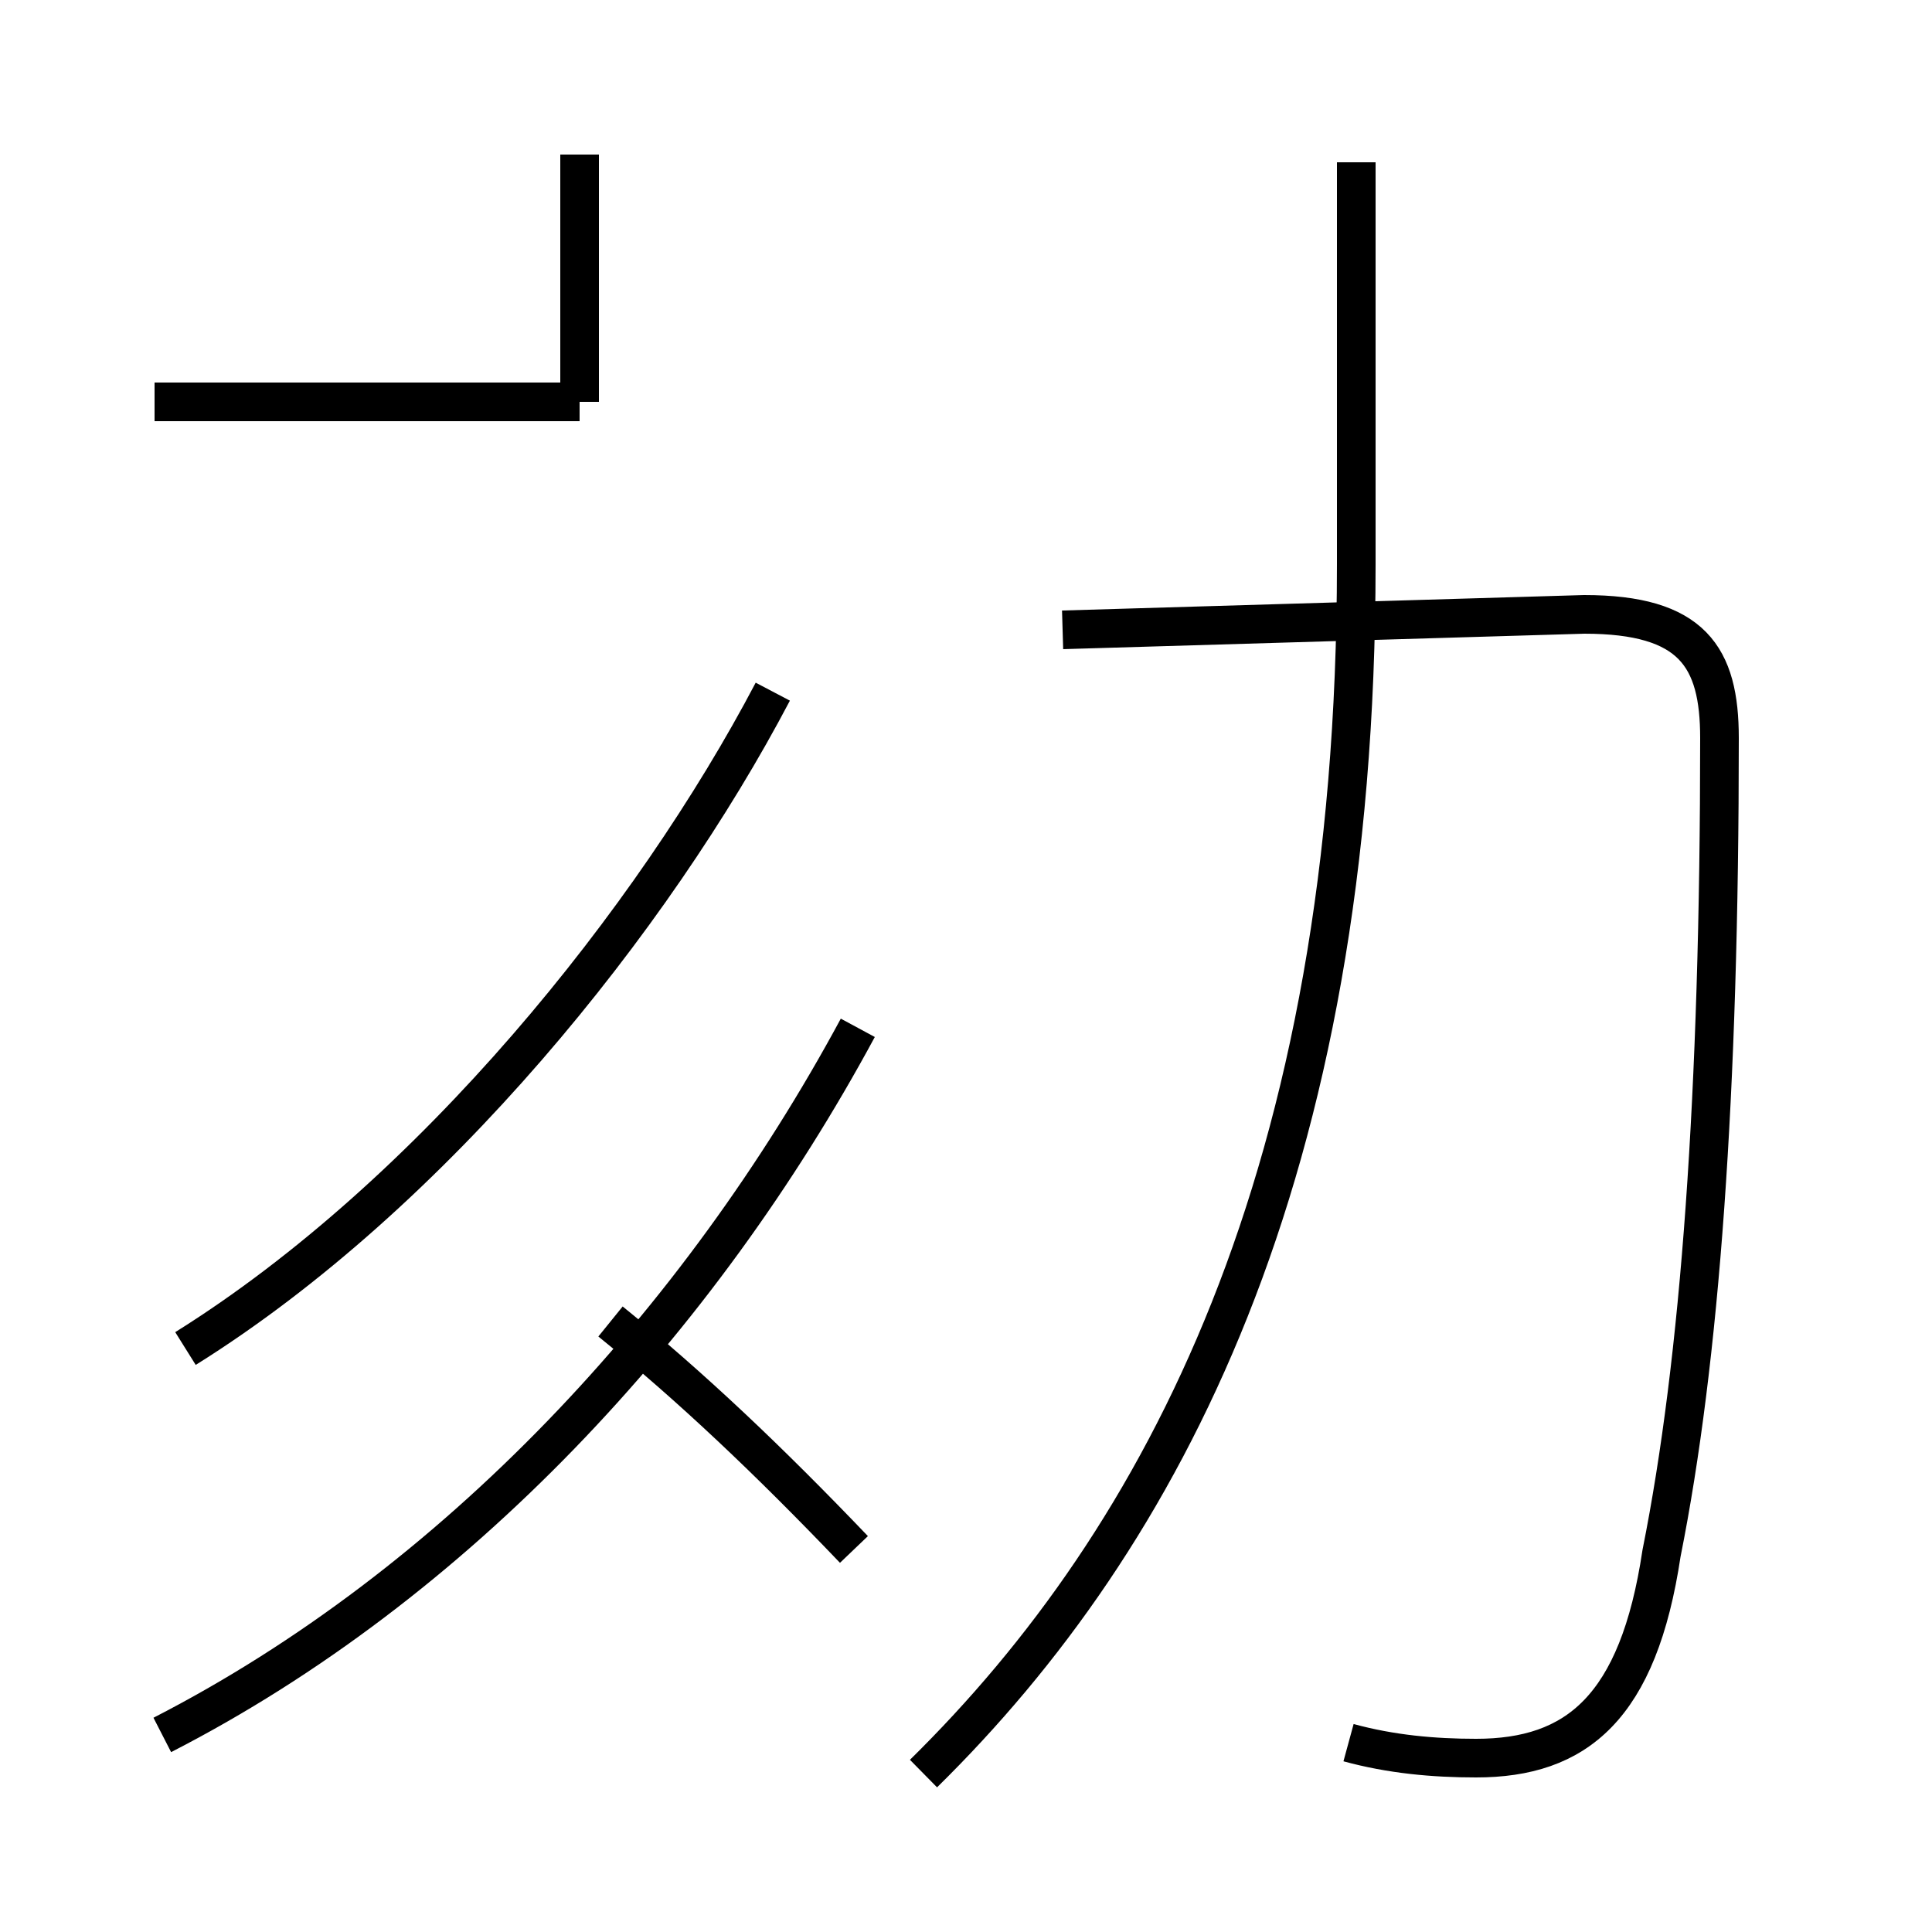 <?xml version='1.0' encoding='utf8'?>
<svg viewBox="0.0 -44.0 50.0 50.0" version="1.1" xmlns="http://www.w3.org/2000/svg">
<rect x="0.0" y="-44.0" width="50.0" height="50.0" fill="#808080" stroke="none"/>
<rect x="-1000" y="-1000" width="2000" height="2000" stroke="white" fill="white"/>
<g style="fill:none; stroke:#000000;  stroke-width:1">
<path d="M 4.8 9.1 C 11.2 13.1 16.9 20.2 20.0 26.1 M 15.0 33.6 L 4.0 33.6 M 15.0 40.0 L 15.0 33.6 M 4.2 -0.9 C 11.8 3.0 18.1 9.8 22.2 17.4 M 22.1 3.9 C 19.9 6.2 17.9 8.1 15.8 9.8 M 23.9 -1.9 C 30.1 4.2 35.1 13.6 35.1 29.4 L 35.1 39.8 M 34.9 -1.1 C 36.0 -1.4 37.1 -1.5 38.2 -1.5 C 40.8 -1.5 42.4 -0.2 43.0 3.8 C 44.0 8.8 44.5 15.7 44.5 24.9 C 44.5 27.0 43.8 28.1 41.0 28.1 L 27.5 27.7" transform="scale(1, -1)" />
</g>
</svg>